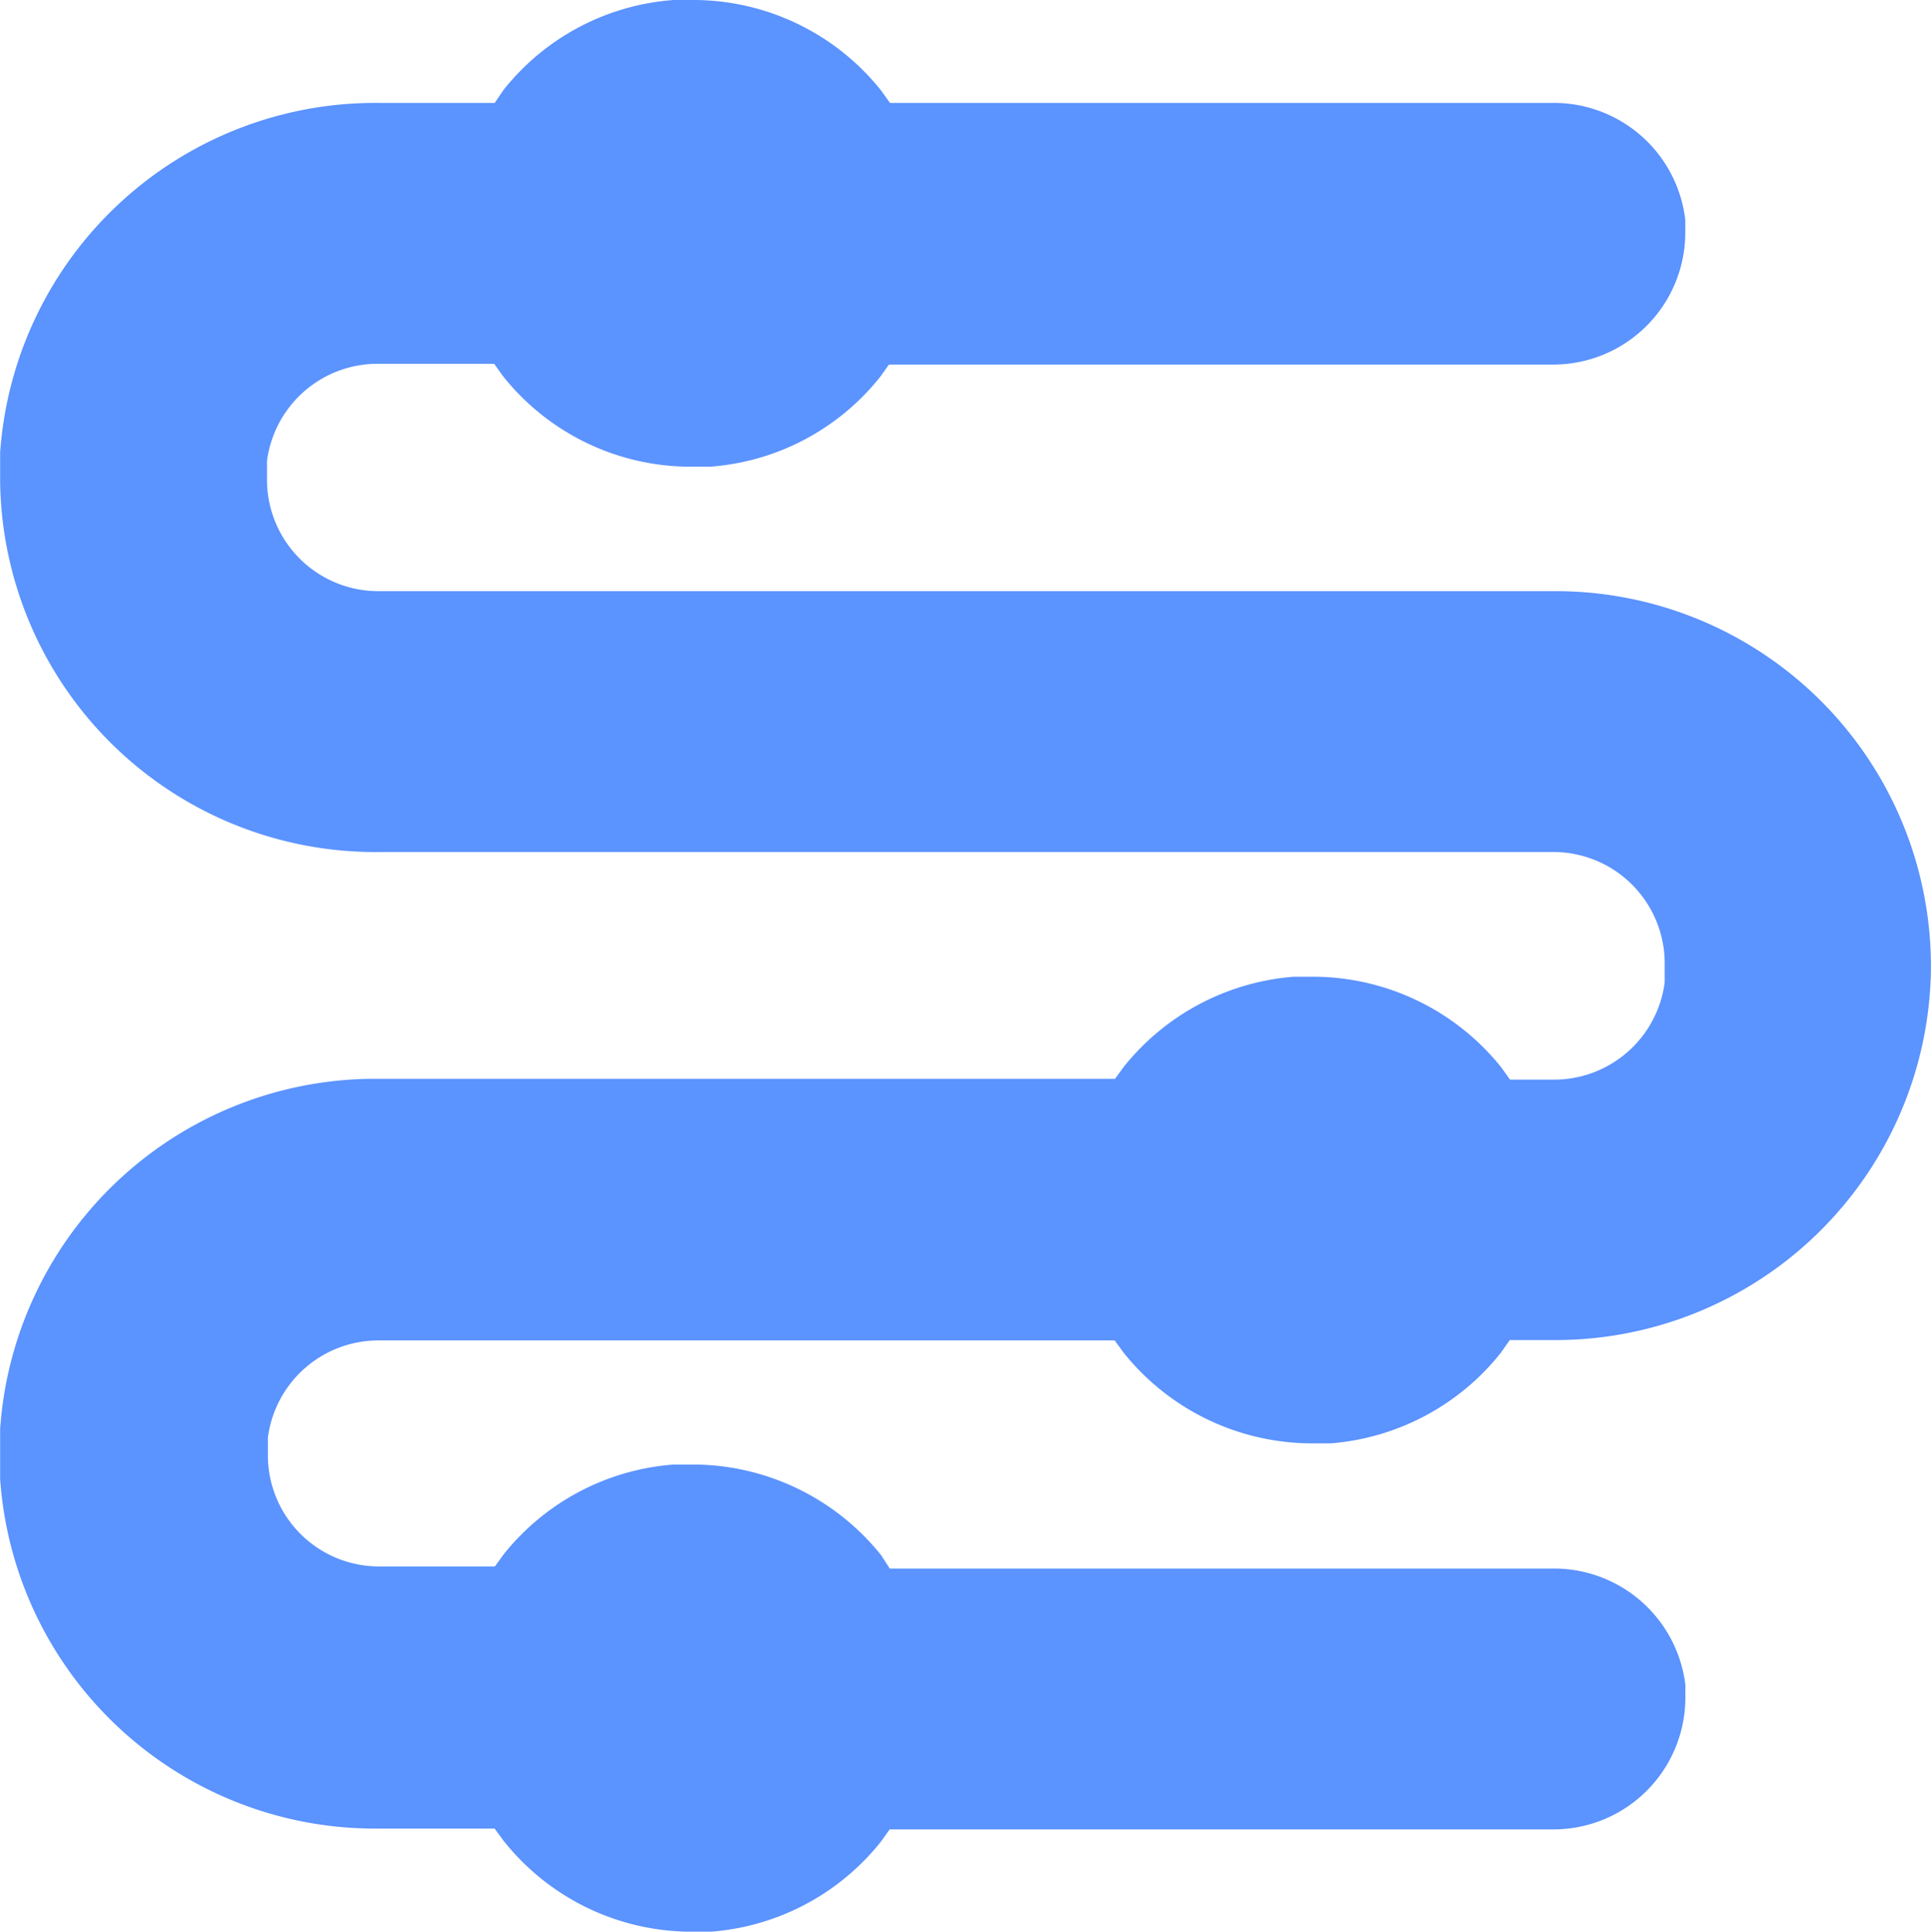 <svg xmlns="http://www.w3.org/2000/svg" width="44" height="44.009" viewBox="0 0 44 44.009">
  <defs>
    <style>
      .cls-1 {
        fill: #5b93ff;
      }
    </style>
  </defs>
  <path id="track" class="cls-1" d="M152.31,126.639a5.447,5.447,0,0,0-3.878,2.051l-.2.294H145.6a8.568,8.568,0,0,0-8.637,7.967v.652a8.549,8.549,0,0,0,8.637,8.448h26.731a2.538,2.538,0,0,1,2.561,2.51v.459a2.542,2.542,0,0,1-2.542,2.217h-.982l-.2-.28a5.507,5.507,0,0,0-4.3-2.065h-.422a5.507,5.507,0,0,0-3.878,2.051l-.2.275H145.6a8.568,8.568,0,0,0-8.637,7.98v1.138A8.563,8.563,0,0,0,145.6,168.3h2.63l.206.28a5.47,5.47,0,0,0,4.3,2.07h.418a5.479,5.479,0,0,0,3.878-2.051l.2-.28h15.093a3.006,3.006,0,0,0,3.038-2.974v-.321a3.015,3.015,0,0,0-3.02-2.648H157.234l-.193-.3a5.507,5.507,0,0,0-4.309-2.07h-.418a5.479,5.479,0,0,0-3.878,2.047l-.2.275h-2.611a2.533,2.533,0,0,1-2.561-2.51v-.427a2.542,2.542,0,0,1,2.561-2.212H162.36l.2.275a5.507,5.507,0,0,0,4.3,2.07h.418a5.507,5.507,0,0,0,3.878-2.06l.206-.294h.964a8.554,8.554,0,0,0,8.632-8.426v-.174a8.549,8.549,0,0,0-8.637-8.462H145.6a2.538,2.538,0,0,1-2.556-2.51v-.459a2.542,2.542,0,0,1,2.542-2.212h2.634l.2.28a5.466,5.466,0,0,0,4.3,2.065h.418a5.461,5.461,0,0,0,3.878-2.047l.2-.28h15.107a3.01,3.01,0,0,0,3.038-2.978v-.321a3.015,3.015,0,0,0-3.038-2.662H157.239l-.2-.28a5.475,5.475,0,0,0-4.309-2.065Z" transform="translate(-136.96 -126.639)"/>
</svg>
